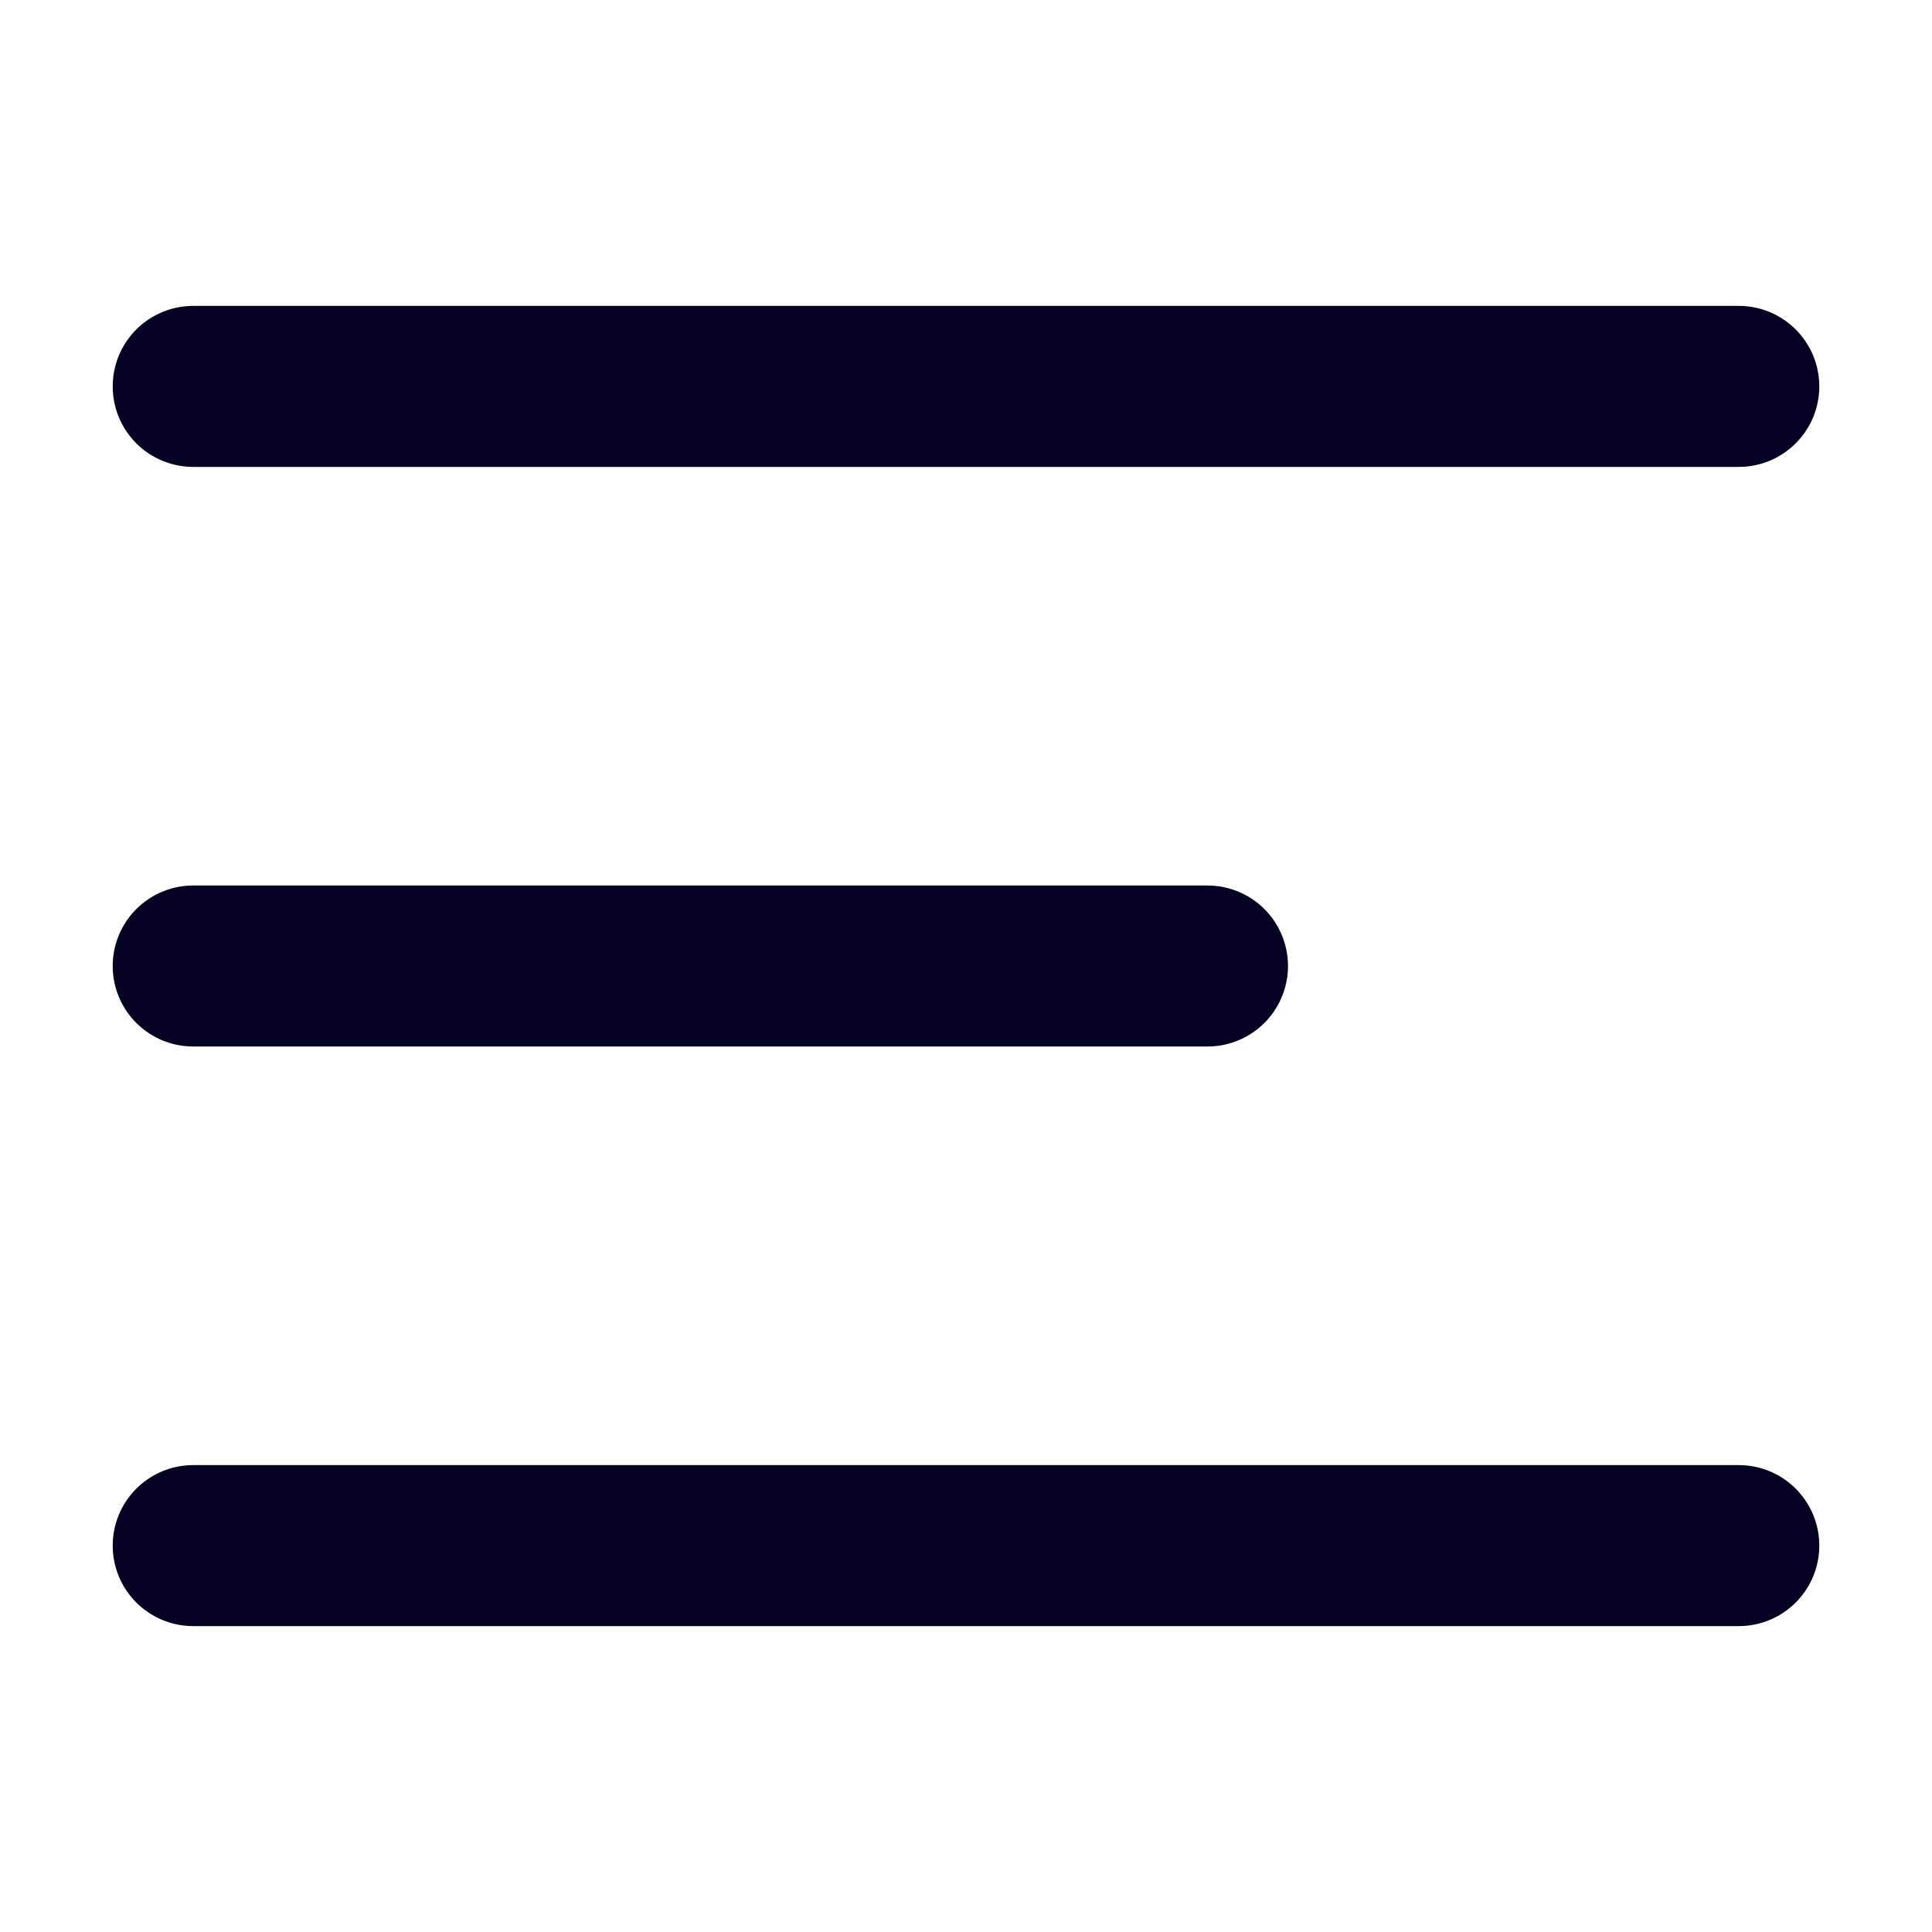 <svg width="24" height="24" viewBox="0 0 24 24" fill="none" xmlns="http://www.w3.org/2000/svg">
<g id="menu-02">
<path id="Icon" d="M21.6 19.2H2.4M15 12H2.4M21.6 4.8H2.4" stroke="#050123" stroke-width="2" stroke-linecap="round"/>
</g>
</svg>
